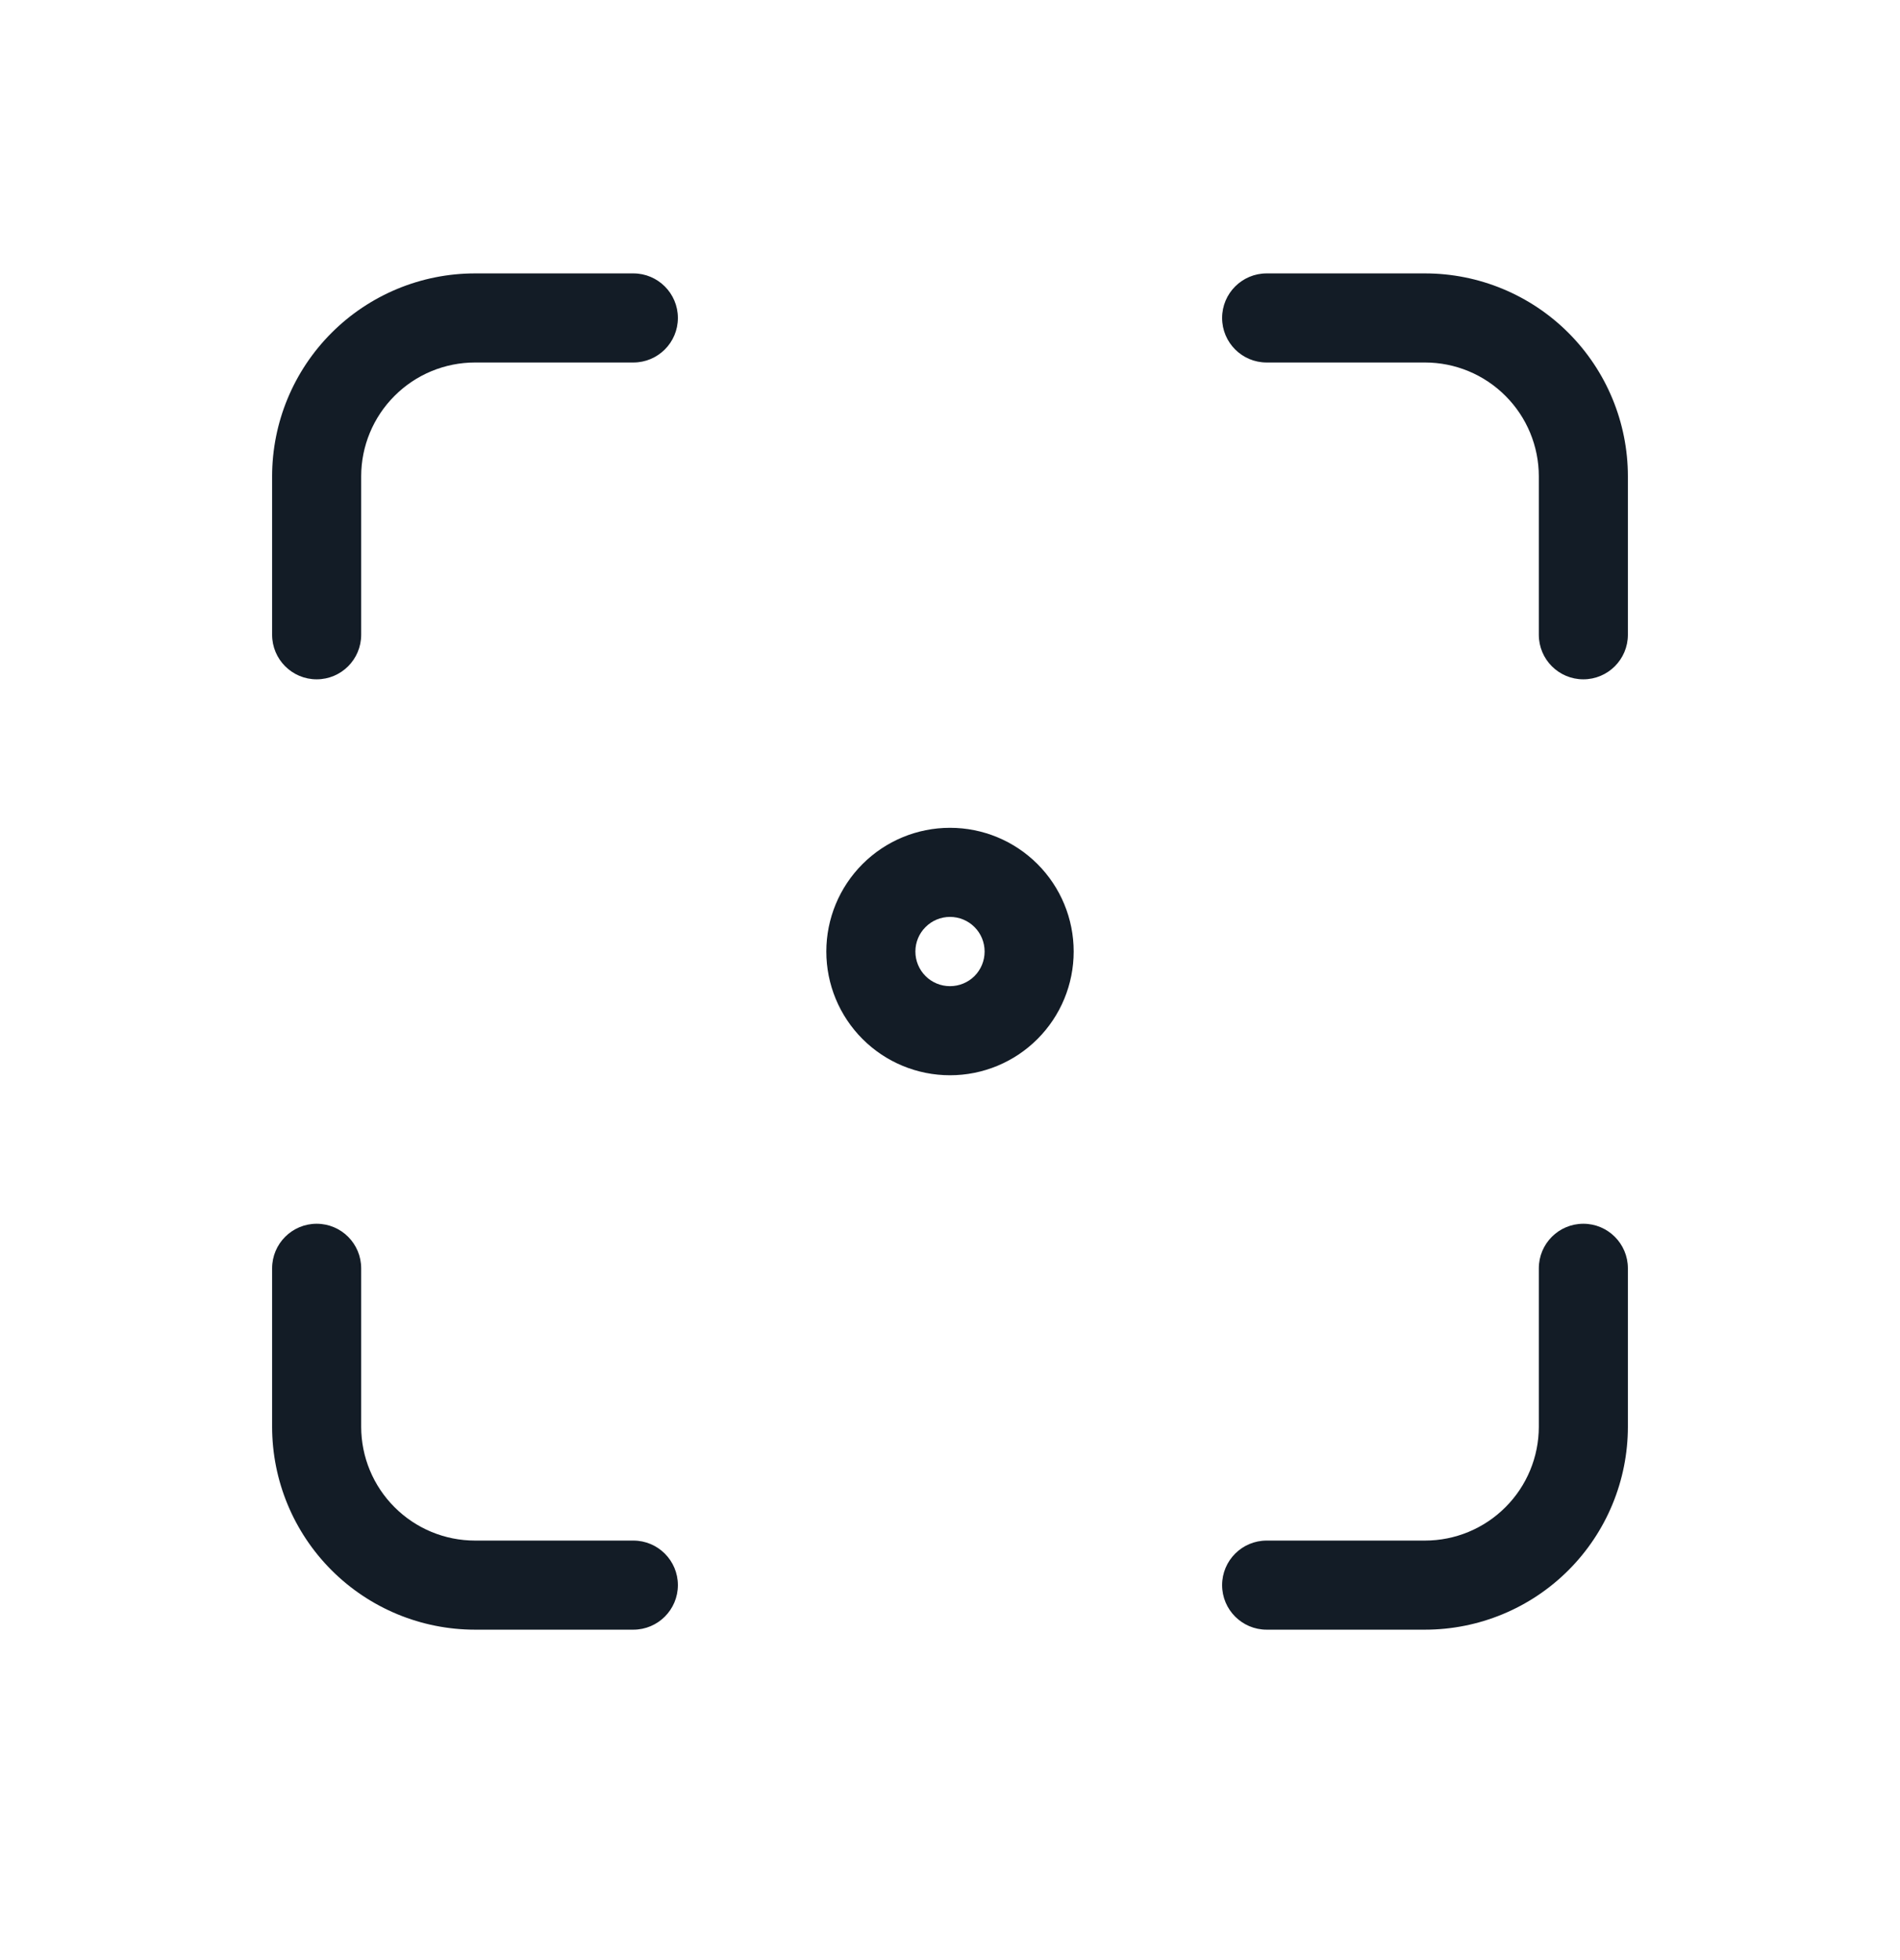 <svg width="32" height="33" viewBox="0 0 32 33" fill="none" xmlns="http://www.w3.org/2000/svg">
<path fill-rule="evenodd" clip-rule="evenodd" d="M14.527 14.547C14.918 14.156 15.447 13.937 16 13.937C16.553 13.937 17.082 14.156 17.473 14.547C17.864 14.938 18.083 15.467 18.083 16.02C18.083 16.573 17.864 17.102 17.473 17.493C17.082 17.884 16.553 18.103 16 18.103C15.447 18.103 14.918 17.884 14.527 17.493C14.136 17.102 13.917 16.573 13.917 16.02C13.917 15.467 14.136 14.938 14.527 14.547ZM16 15.437C15.845 15.437 15.697 15.498 15.588 15.608C15.478 15.717 15.417 15.865 15.417 16.02C15.417 16.175 15.478 16.323 15.588 16.433C15.697 16.542 15.845 16.603 16 16.603C16.155 16.603 16.303 16.542 16.413 16.433C16.522 16.323 16.583 16.175 16.583 16.02C16.583 15.865 16.522 15.717 16.413 15.608C16.303 15.498 16.155 15.437 16 15.437Z" fill="#131C26"/>
<path fill-rule="evenodd" clip-rule="evenodd" d="M8 6.103C7.492 6.103 7.004 6.305 6.645 6.665C6.285 7.024 6.083 7.512 6.083 8.02V10.687C6.083 11.101 5.748 11.437 5.333 11.437C4.919 11.437 4.583 11.101 4.583 10.687V8.02C4.583 7.114 4.943 6.245 5.584 5.604C6.225 4.963 7.094 4.603 8 4.603H10.667C11.081 4.603 11.417 4.939 11.417 5.353C11.417 5.768 11.081 6.103 10.667 6.103H8Z" fill="#131C26"/>
<path fill-rule="evenodd" clip-rule="evenodd" d="M5.333 20.603C5.748 20.603 6.083 20.939 6.083 21.353V24.02C6.083 24.528 6.285 25.016 6.645 25.375C7.004 25.735 7.492 25.937 8 25.937H10.667C11.081 25.937 11.417 26.273 11.417 26.687C11.417 27.101 11.081 27.437 10.667 27.437H8C7.094 27.437 6.225 27.077 5.584 26.436C4.943 25.795 4.583 24.926 4.583 24.02V21.353C4.583 20.939 4.919 20.603 5.333 20.603Z" fill="#131C26"/>
<path fill-rule="evenodd" clip-rule="evenodd" d="M20.583 5.353C20.583 4.939 20.919 4.603 21.333 4.603H24C24.906 4.603 25.775 4.963 26.416 5.604C27.057 6.245 27.417 7.114 27.417 8.02V10.687C27.417 11.101 27.081 11.437 26.667 11.437C26.252 11.437 25.917 11.101 25.917 10.687V8.02C25.917 7.512 25.715 7.024 25.355 6.665C24.996 6.305 24.508 6.103 24 6.103H21.333C20.919 6.103 20.583 5.768 20.583 5.353Z" fill="#131C26"/>
<path fill-rule="evenodd" clip-rule="evenodd" d="M26.667 20.603C27.081 20.603 27.417 20.939 27.417 21.353V24.02C27.417 24.926 27.057 25.795 26.416 26.436C25.775 27.077 24.906 27.437 24 27.437H21.333C20.919 27.437 20.583 27.101 20.583 26.687C20.583 26.273 20.919 25.937 21.333 25.937H24C24.508 25.937 24.996 25.735 25.355 25.375C25.715 25.016 25.917 24.528 25.917 24.02V21.353C25.917 20.939 26.252 20.603 26.667 20.603Z" fill="#131C26"/>
</svg>
